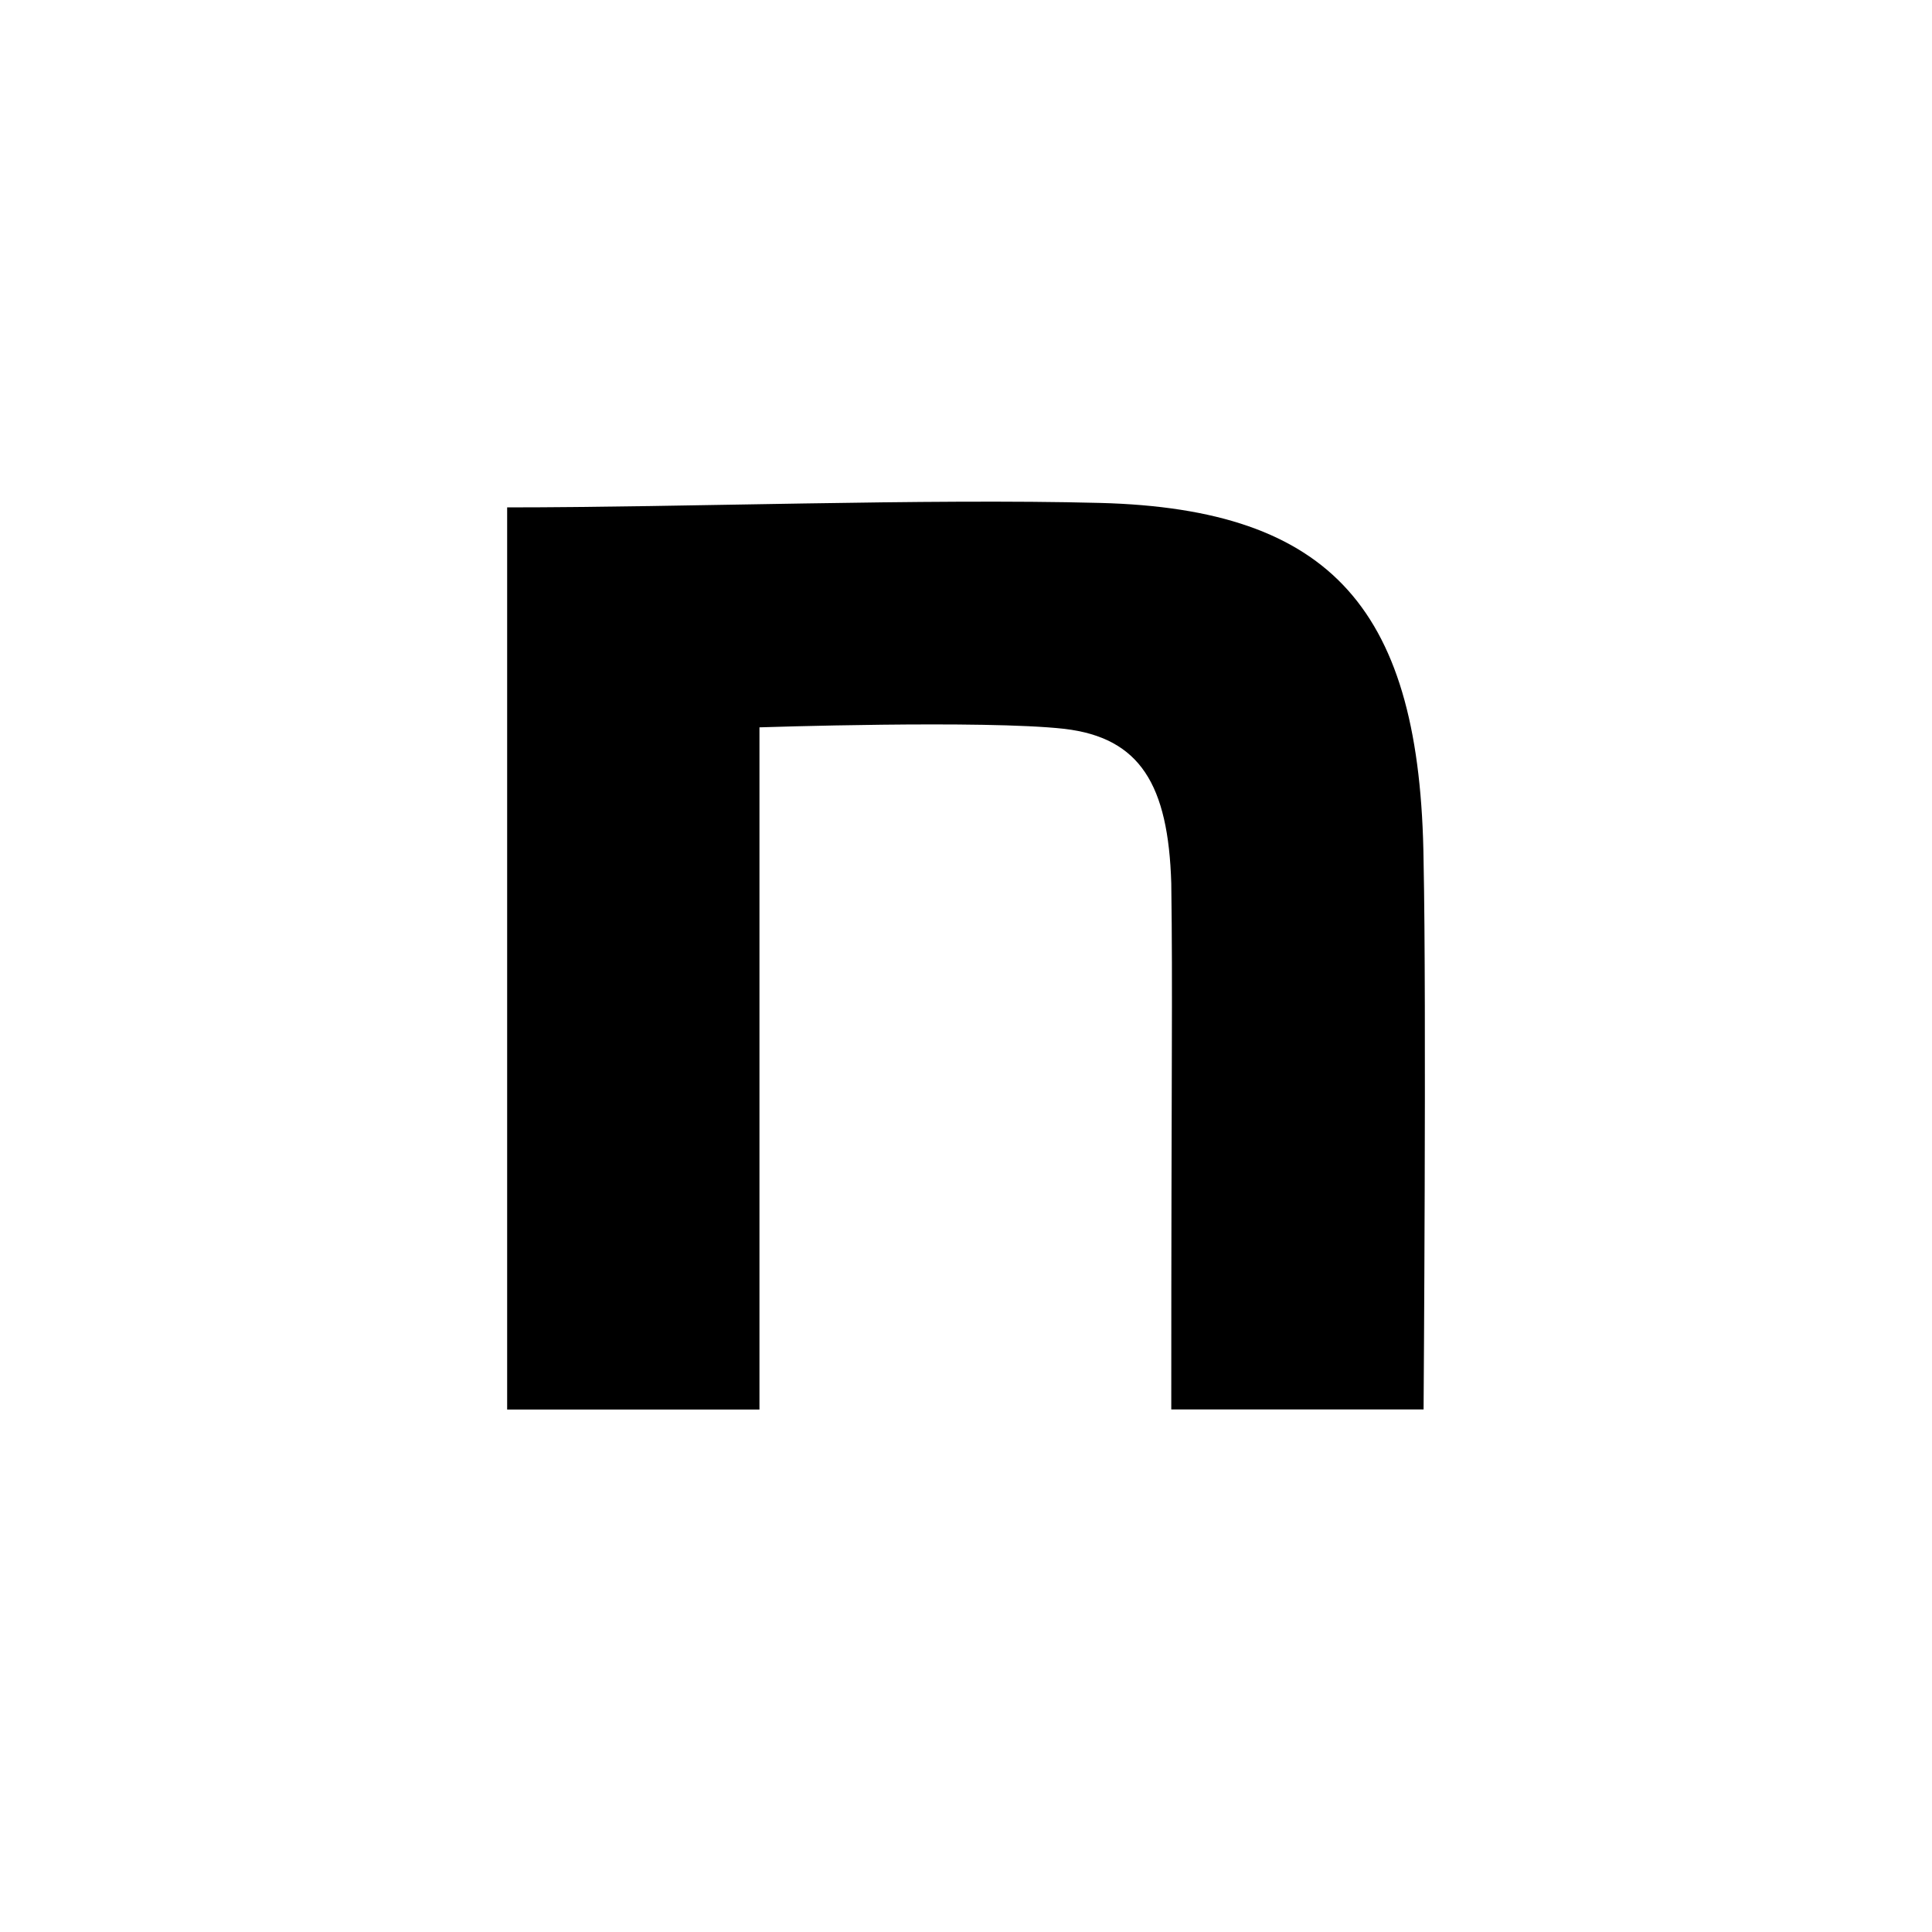 <?xml version="1.0" encoding="UTF-8" standalone="no"?>
<svg
   id="note_32px"
   viewBox="0 0 32 32"
   version="1.1"
   sodipodi:docname="note_32px.svg"
   inkscape:version="1.2.2 (b0a8486, 2022-12-01)"
   xmlns:inkscape="http://www.inkscape.org/namespaces/inkscape"
   xmlns:sodipodi="http://sodipodi.sourceforge.net/DTD/sodipodi-0.dtd"
   xmlns="http://www.w3.org/2000/svg"
   xmlns:svg="http://www.w3.org/2000/svg">
  <defs
     id="defs185" />
  <sodipodi:namedview
     id="namedview190"
     pagecolor="#ffffff"
     bordercolor="#666666"
     borderopacity="1.0"
     inkscape:showpageshadow="2"
     inkscape:pageopacity="0.0"
     inkscape:pagecheckerboard="0"
     inkscape:deskcolor="#d1d1d1"
     showgrid="false"
     showborder="false"
     inkscape:zoom="7.6592292"
     inkscape:cx="9.7921081"
     inkscape:cy="17.625795"
     inkscape:window-width="1440"
     inkscape:window-height="456"
     inkscape:window-x="1651"
     inkscape:window-y="356"
     inkscape:window-maximized="0"
     inkscape:current-layer="note_32px" />
  <path
     class="cls-1"
     d="m 8.4,8.404 c 2.928,0 6.937,-0.149 9.816,-0.074 3.862,0.099 5.314,1.781 5.363,5.937 0.049,2.35 0,9.078 0,9.078 H 19.4 c 0,-5.887 0.025,-6.859 0,-8.714 -0.049,-1.633 -0.515,-2.411 -1.77,-2.559 -1.328,-0.149 -5.051,-0.025 -5.051,-0.025 V 23.346 H 8.4 Z"
     id="path187"
     style="stroke-width:0.071" />
</svg>
